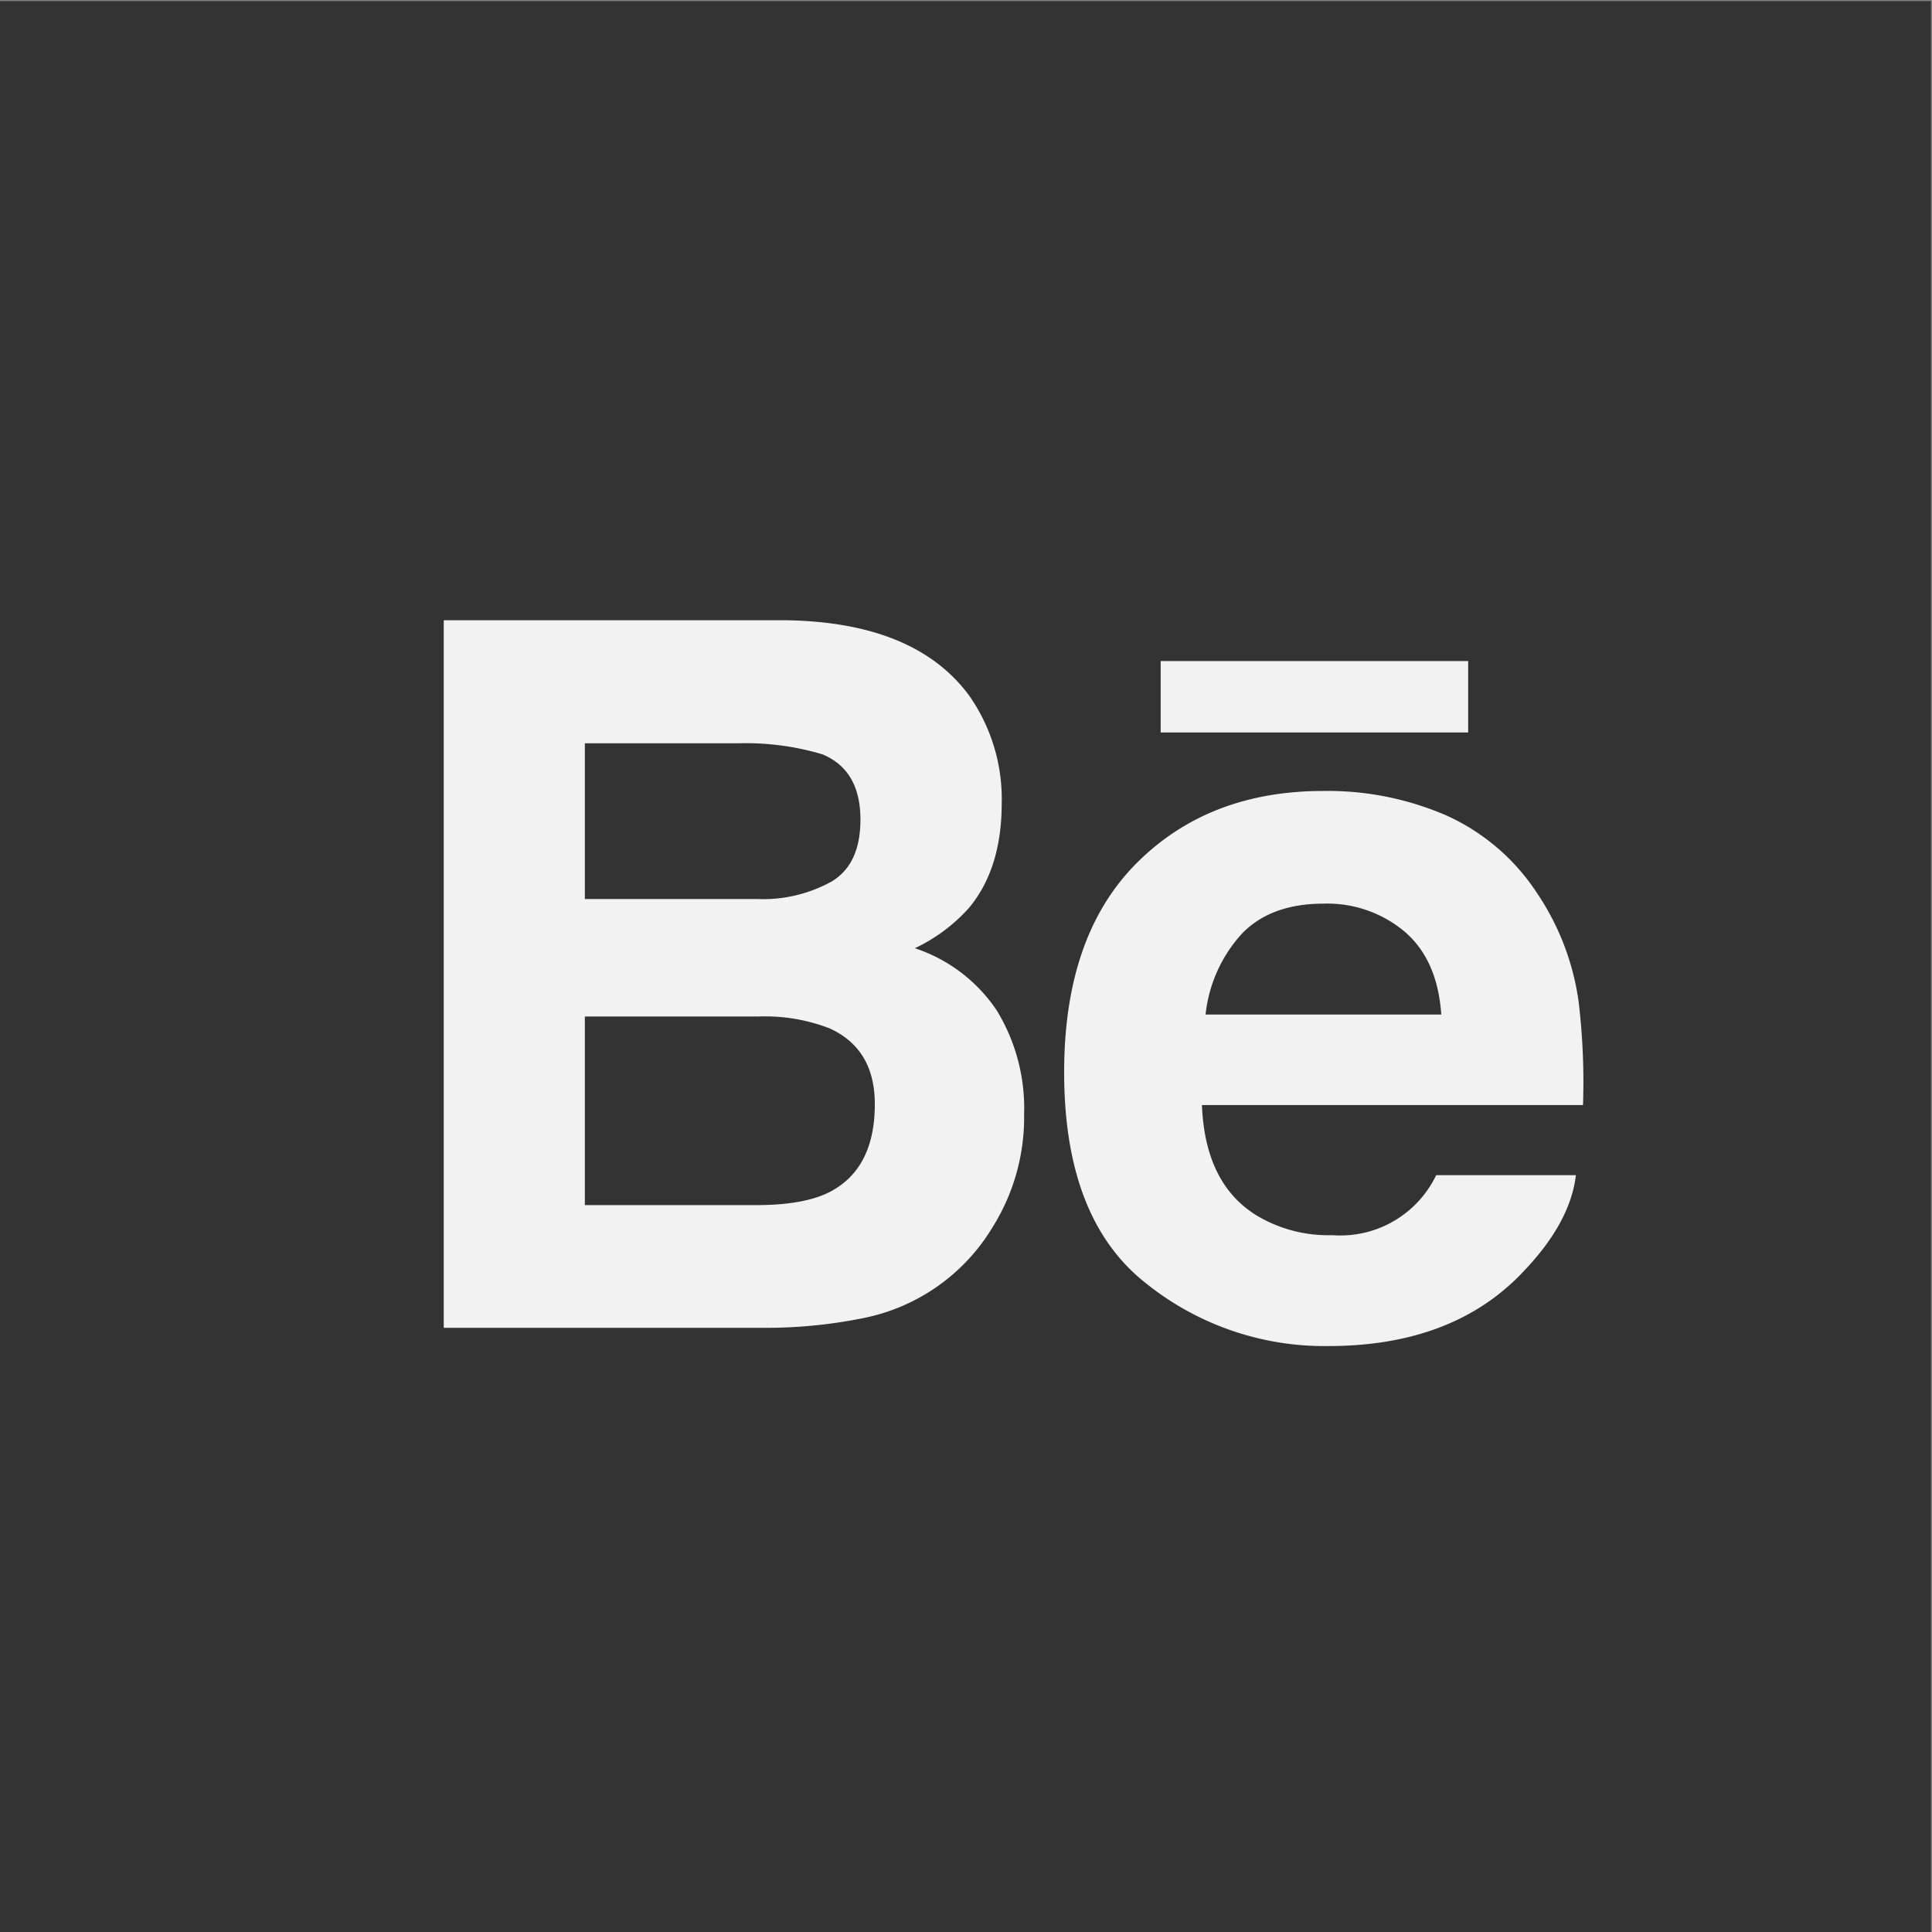 <svg id="Layer_1" data-name="Layer 1" xmlns="http://www.w3.org/2000/svg" viewBox="0 0 250 250"><rect x="0" y="0" width="250" height="250" fill="#808080" stroke="none"/><defs><style>.cls-1{fill:#333;}.cls-2{fill:#f2f2f2;}</style></defs><title>behance</title><rect class="cls-1" x="-0.14" y="0.14" width="250" height="250"/><path class="cls-2" d="M118.38,122.7a22,22,0,0,0,7-5.21q4.23-5.08,4.24-13.48a23.3,23.3,0,0,0-4.21-14q-7-9.5-23.73-9.75H57.42v91.56H98.68a63.3,63.3,0,0,0,12.94-1.24,25.28,25.28,0,0,0,16.83-11.8,26.76,26.76,0,0,0,4.07-14.6A24.31,24.31,0,0,0,129,130.78,20.47,20.47,0,0,0,118.38,122.7ZM75.68,96.18H95.6a34.53,34.53,0,0,1,10.82,1.43c3.29,1.37,4.92,4.18,4.92,8.45q0,5.77-3.72,8a18.28,18.28,0,0,1-9.68,2.27H75.68Zm31.51,58.15c-2.21,1.07-5.31,1.61-9.27,1.61H75.68V131.53H98.22a23.15,23.15,0,0,1,9.15,1.55q5.84,2.67,5.83,9.81Q113.2,151.34,107.19,154.33Z"/><path class="cls-2" d="M204.26,129.52a33.27,33.27,0,0,0-5.4-14,27.51,27.51,0,0,0-11.7-10,38.61,38.61,0,0,0-15.92-3.17q-14.88,0-24.21,9.39t-9.33,27q0,18.78,10.33,27.11a36.88,36.88,0,0,0,23.85,8.33q16.38,0,25.47-9.88,5.86-6.21,6.57-12.23H185.84a13.76,13.76,0,0,1-13.47,7.76,17.94,17.94,0,0,1-9.76-2.55q-6.68-4.1-7.08-14.29h49.31A87,87,0,0,0,204.26,129.52ZM156,131.28a18.39,18.39,0,0,1,4.72-10.48q3.75-3.87,10.56-3.87a15.55,15.55,0,0,1,10.51,3.65q4.23,3.65,4.71,10.7Z"/><rect class="cls-2" x="150.19" y="85.54" width="39.79" height="9.24"/></svg>